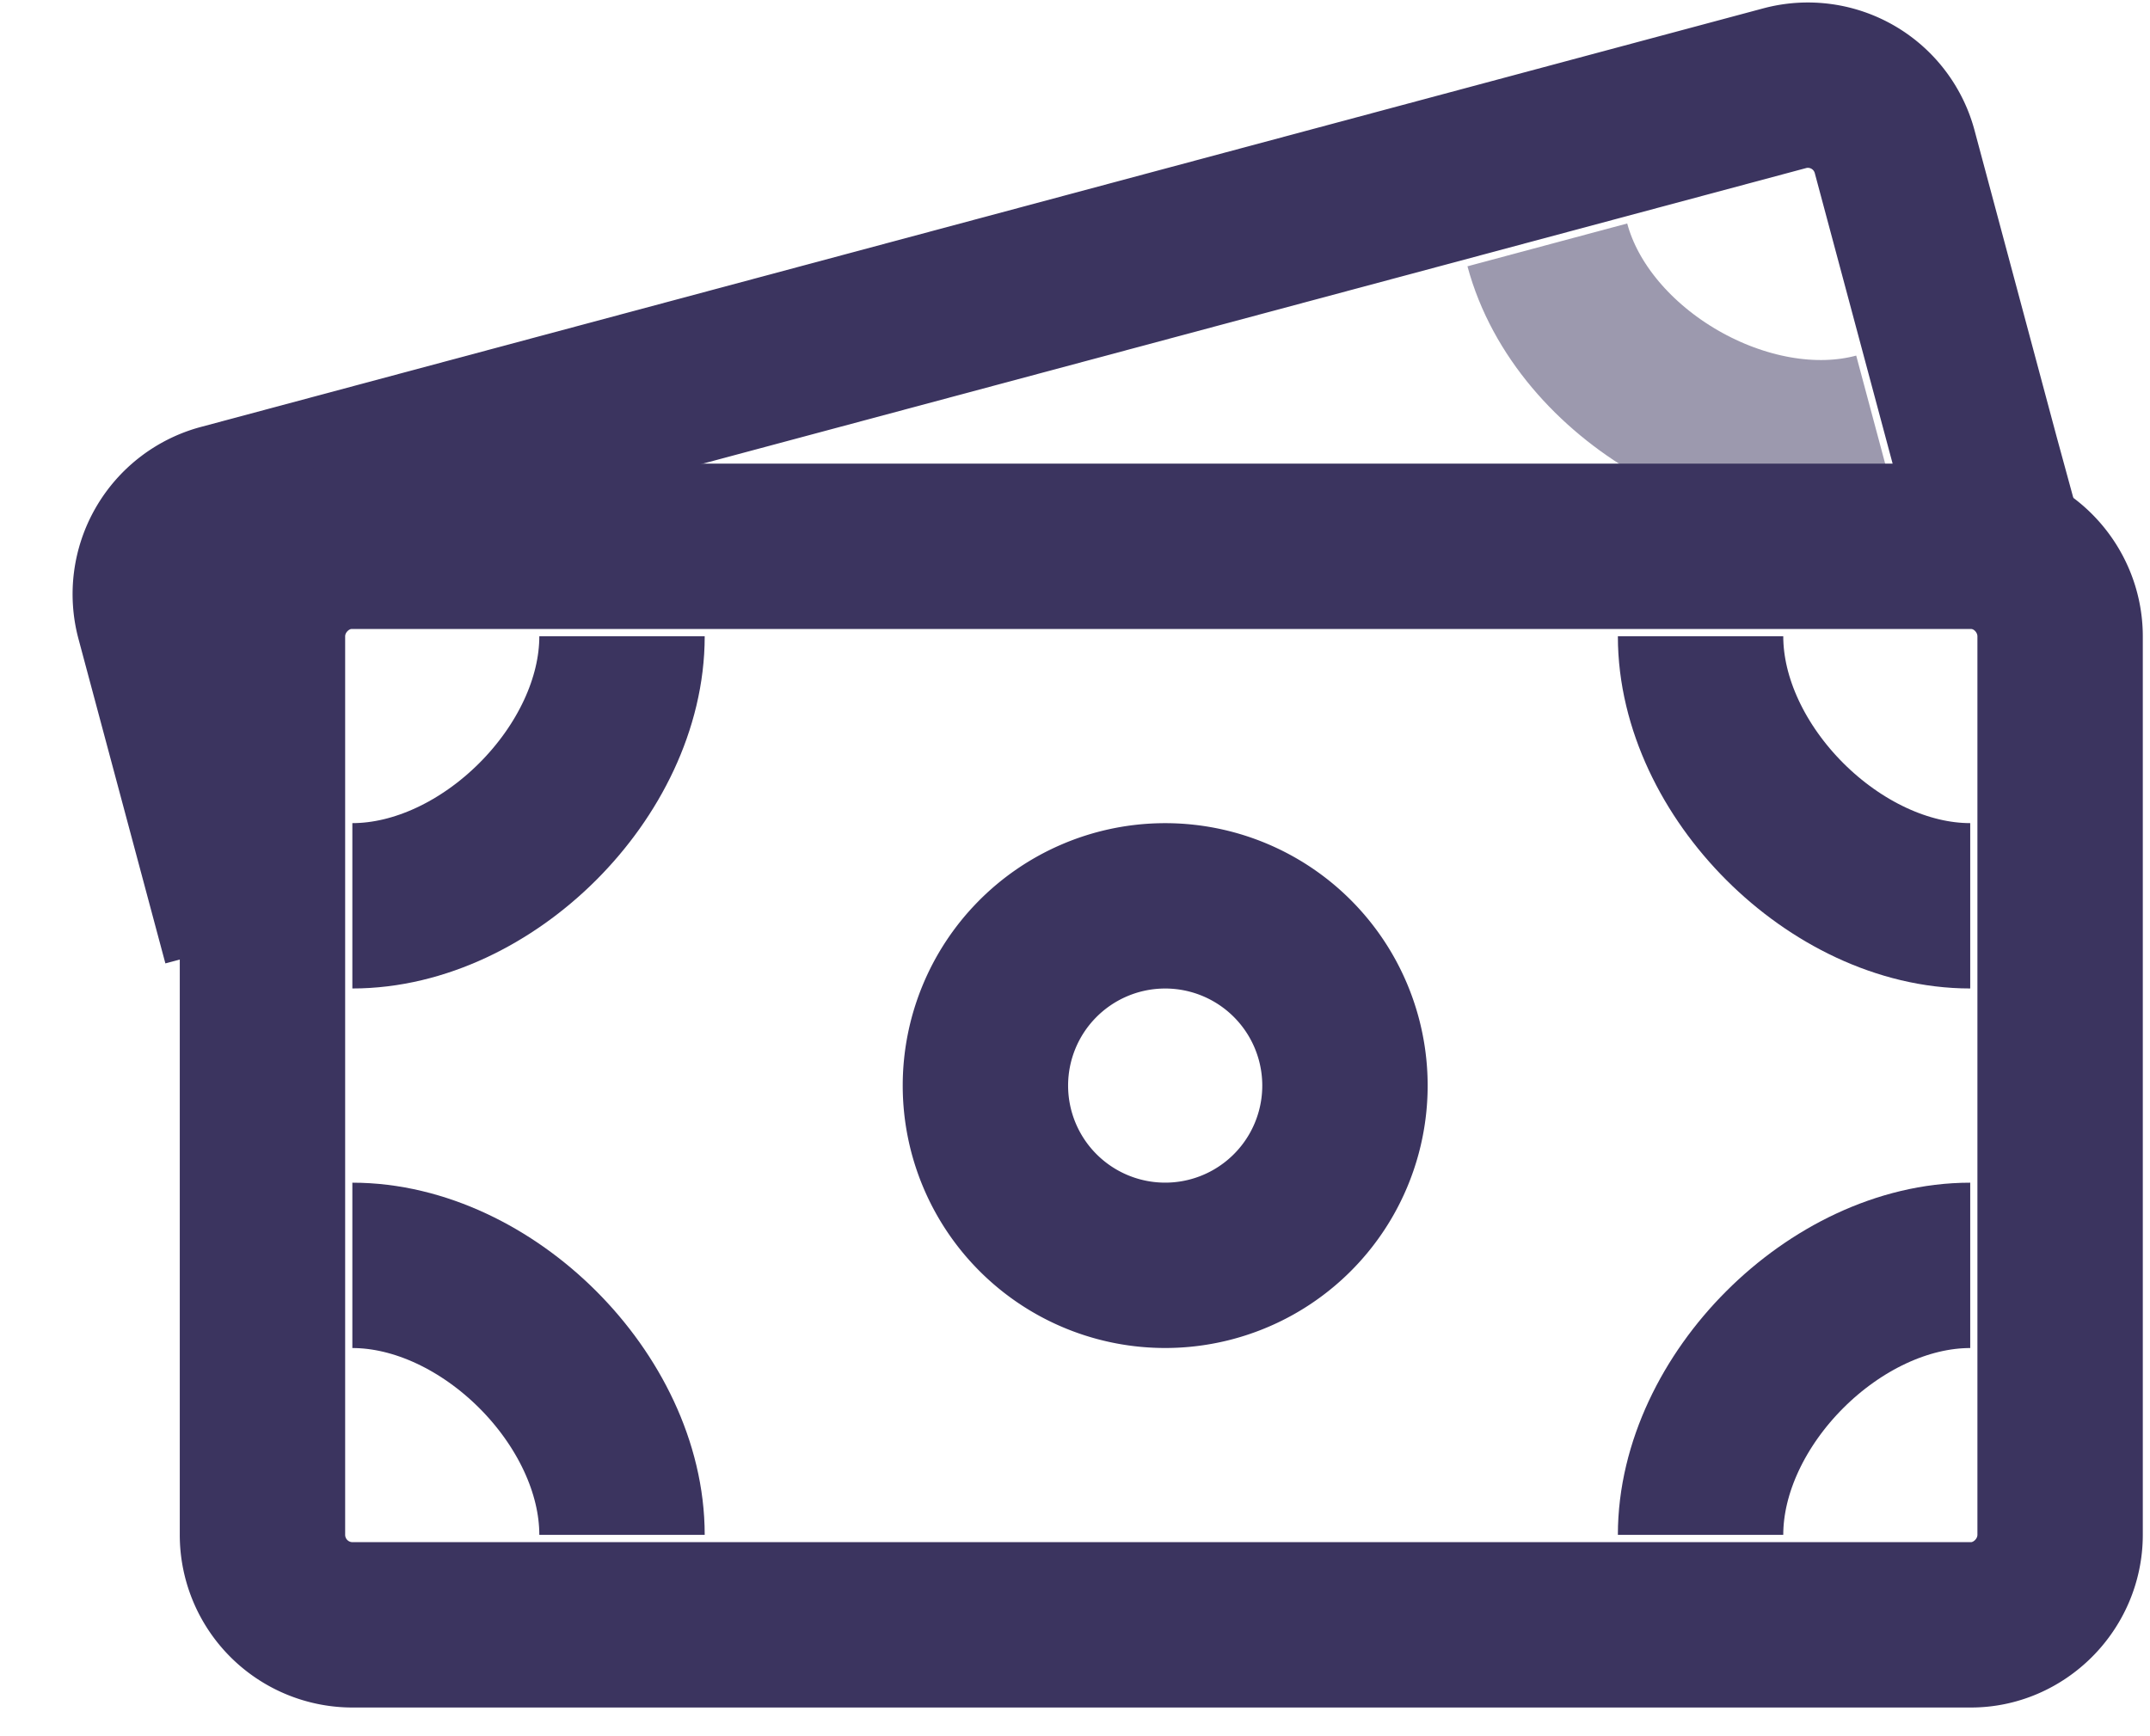 <svg xmlns="http://www.w3.org/2000/svg" width="26" height="21" viewBox="0 0 26 21">
    <g fill="none" fill-rule="evenodd" stroke="#3B345F" stroke-width="2">
        <path stroke-linejoin="round" d="M2.966 11.394L1.915 7.469a1.094 1.094 0 0 1 .758-1.335L21.59 1.065a1.086 1.086 0 0 1 1.324.777l.992 3.703.238.872"/>
        <path d="M18.712 2.962c.422 1.574 2.419 2.727 3.994 2.305" opacity=".5"/>
        <g>
            <path stroke-linejoin="round" d="M3.174 7.698c0-.601.495-1.09 1.078-1.09h19.583c.595 0 1.078.496 1.078 1.09v10.865c0 .601-.495 1.09-1.078 1.09H4.252a1.089 1.089 0 0 1-1.078-1.09V7.698zm10.87 7.606a2.174 2.174 0 1 0 0-4.347 2.174 2.174 0 0 0 0 4.347z"/>
            <path d="M20.565 7.696c0 1.63 1.63 3.26 3.261 3.26M7.522 7.696c0 1.63-1.63 3.26-3.261 3.26M20.565 18.565c0-1.63 1.63-3.26 3.261-3.26M7.522 18.565c0-1.63-1.63-3.26-3.261-3.26"/>
        </g>
    </g>
</svg>
